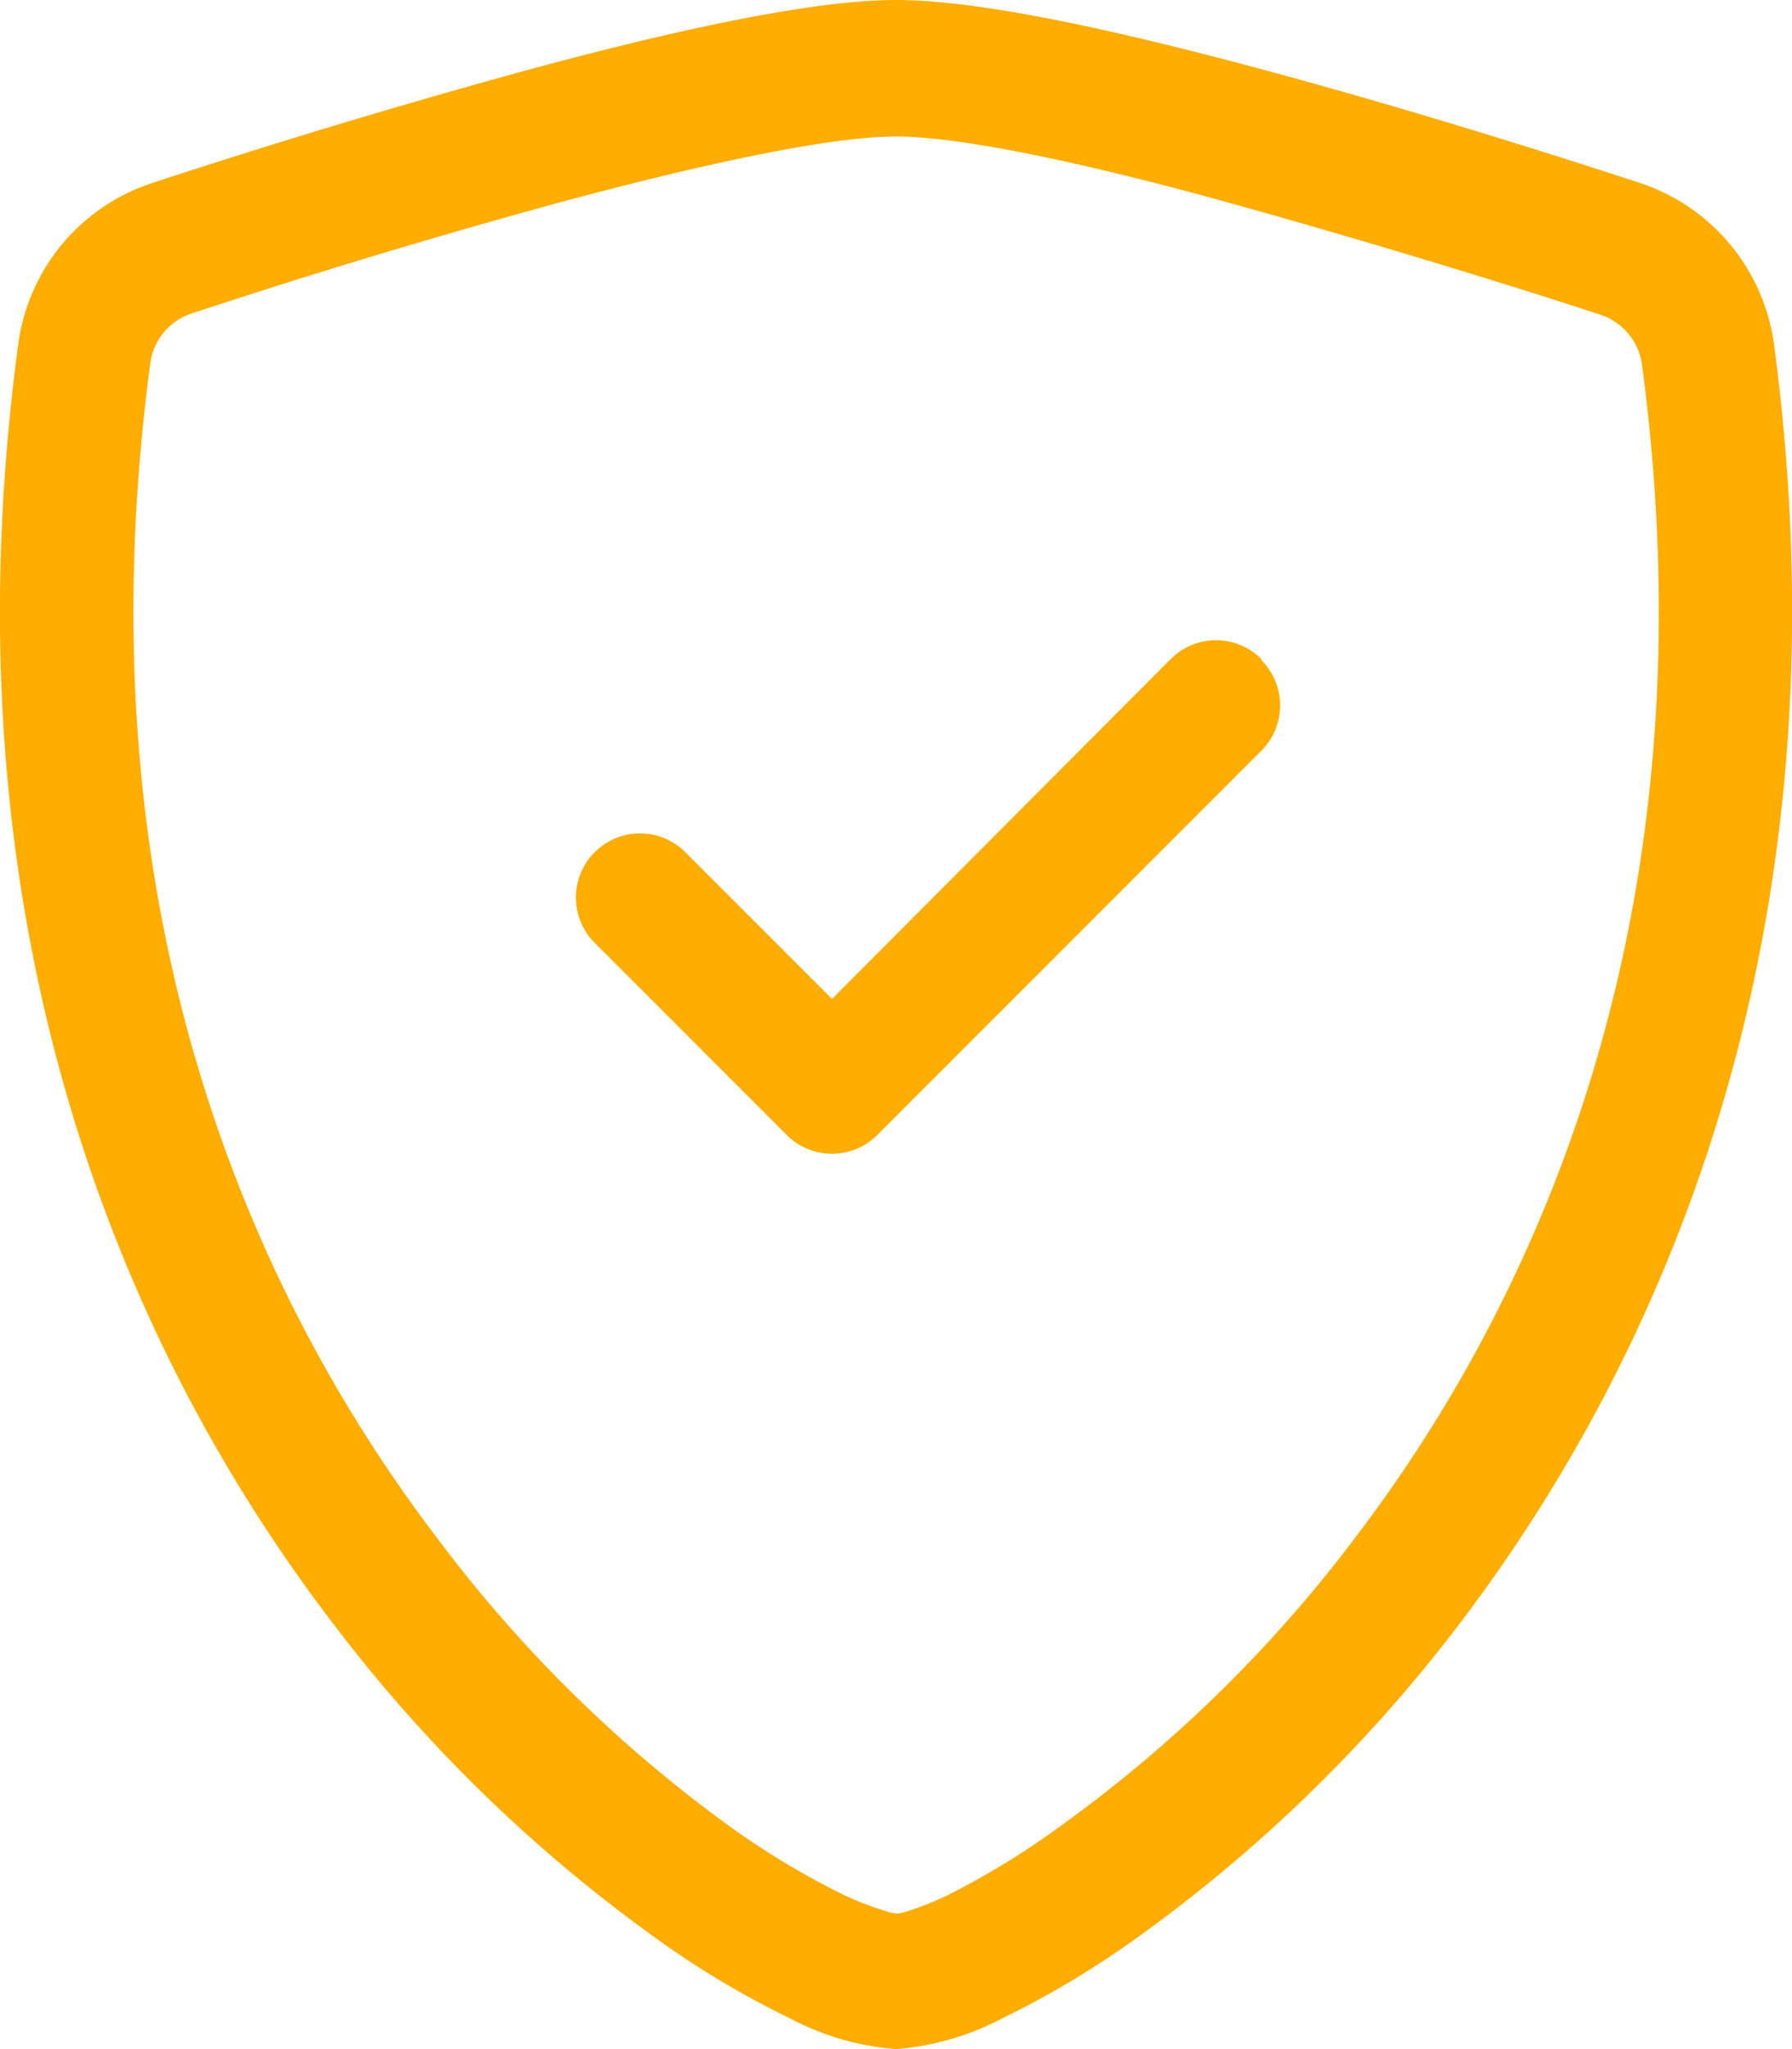 <svg xmlns="http://www.w3.org/2000/svg" viewBox="0 0 70 80"><defs><style>.cls-1{fill:#ffad00;}</style></defs><g id="Layer_2" data-name="Layer 2"><g id="Layer_1-2" data-name="Layer 1"><path class="cls-1" d="M69.3,13.46a7.73,7.73,0,0,0-5.22-6.31C60.79,6.07,55.19,4.3,49.64,2.8S38.45,0,35,0,25.79,1.32,20.36,2.8q-7.27,2-14.43,4.35A7.69,7.69,0,0,0,.71,13.46c-3,22.38,3.93,39,12.32,49.95A58.79,58.79,0,0,0,25.62,75.67a35,35,0,0,0,5.24,3.13A10.58,10.58,0,0,0,35,80a10.67,10.67,0,0,0,4.15-1.2,36.09,36.09,0,0,0,5.24-3.13A59,59,0,0,0,57,63.41C65.36,52.43,72.28,35.84,69.3,13.46ZM52.87,60.12A53.52,53.52,0,0,1,41.44,71.28,31.22,31.22,0,0,1,37,74a12.39,12.39,0,0,1-1.47.59,2.15,2.15,0,0,1-.5.12,2.15,2.15,0,0,1-.5-.12A12.39,12.39,0,0,1,33,74a31.2,31.2,0,0,1-4.46-2.67A53.34,53.34,0,0,1,17.13,60.12C9.5,50.13,3.1,35,5.87,14.18a2.38,2.38,0,0,1,1.64-1.95q7-2.31,14.18-4.28h0C27.24,6.45,32.35,5.33,35,5.33S42.76,6.45,48.31,8s10.93,3.21,14.18,4.28a2.4,2.4,0,0,1,1.65,1.95C66.91,35,60.51,50.13,52.87,60.12Z"/><path class="cls-1" d="M49.27,25.73a2.5,2.5,0,0,0-3.54,0L32.5,39l-5.73-5.73a2.5,2.5,0,0,0-3.54,3.54l7.5,7.5h0a2.5,2.5,0,0,0,3.54,0l15-15h0a2.5,2.5,0,0,0,0-3.54Z"/></g></g></svg>